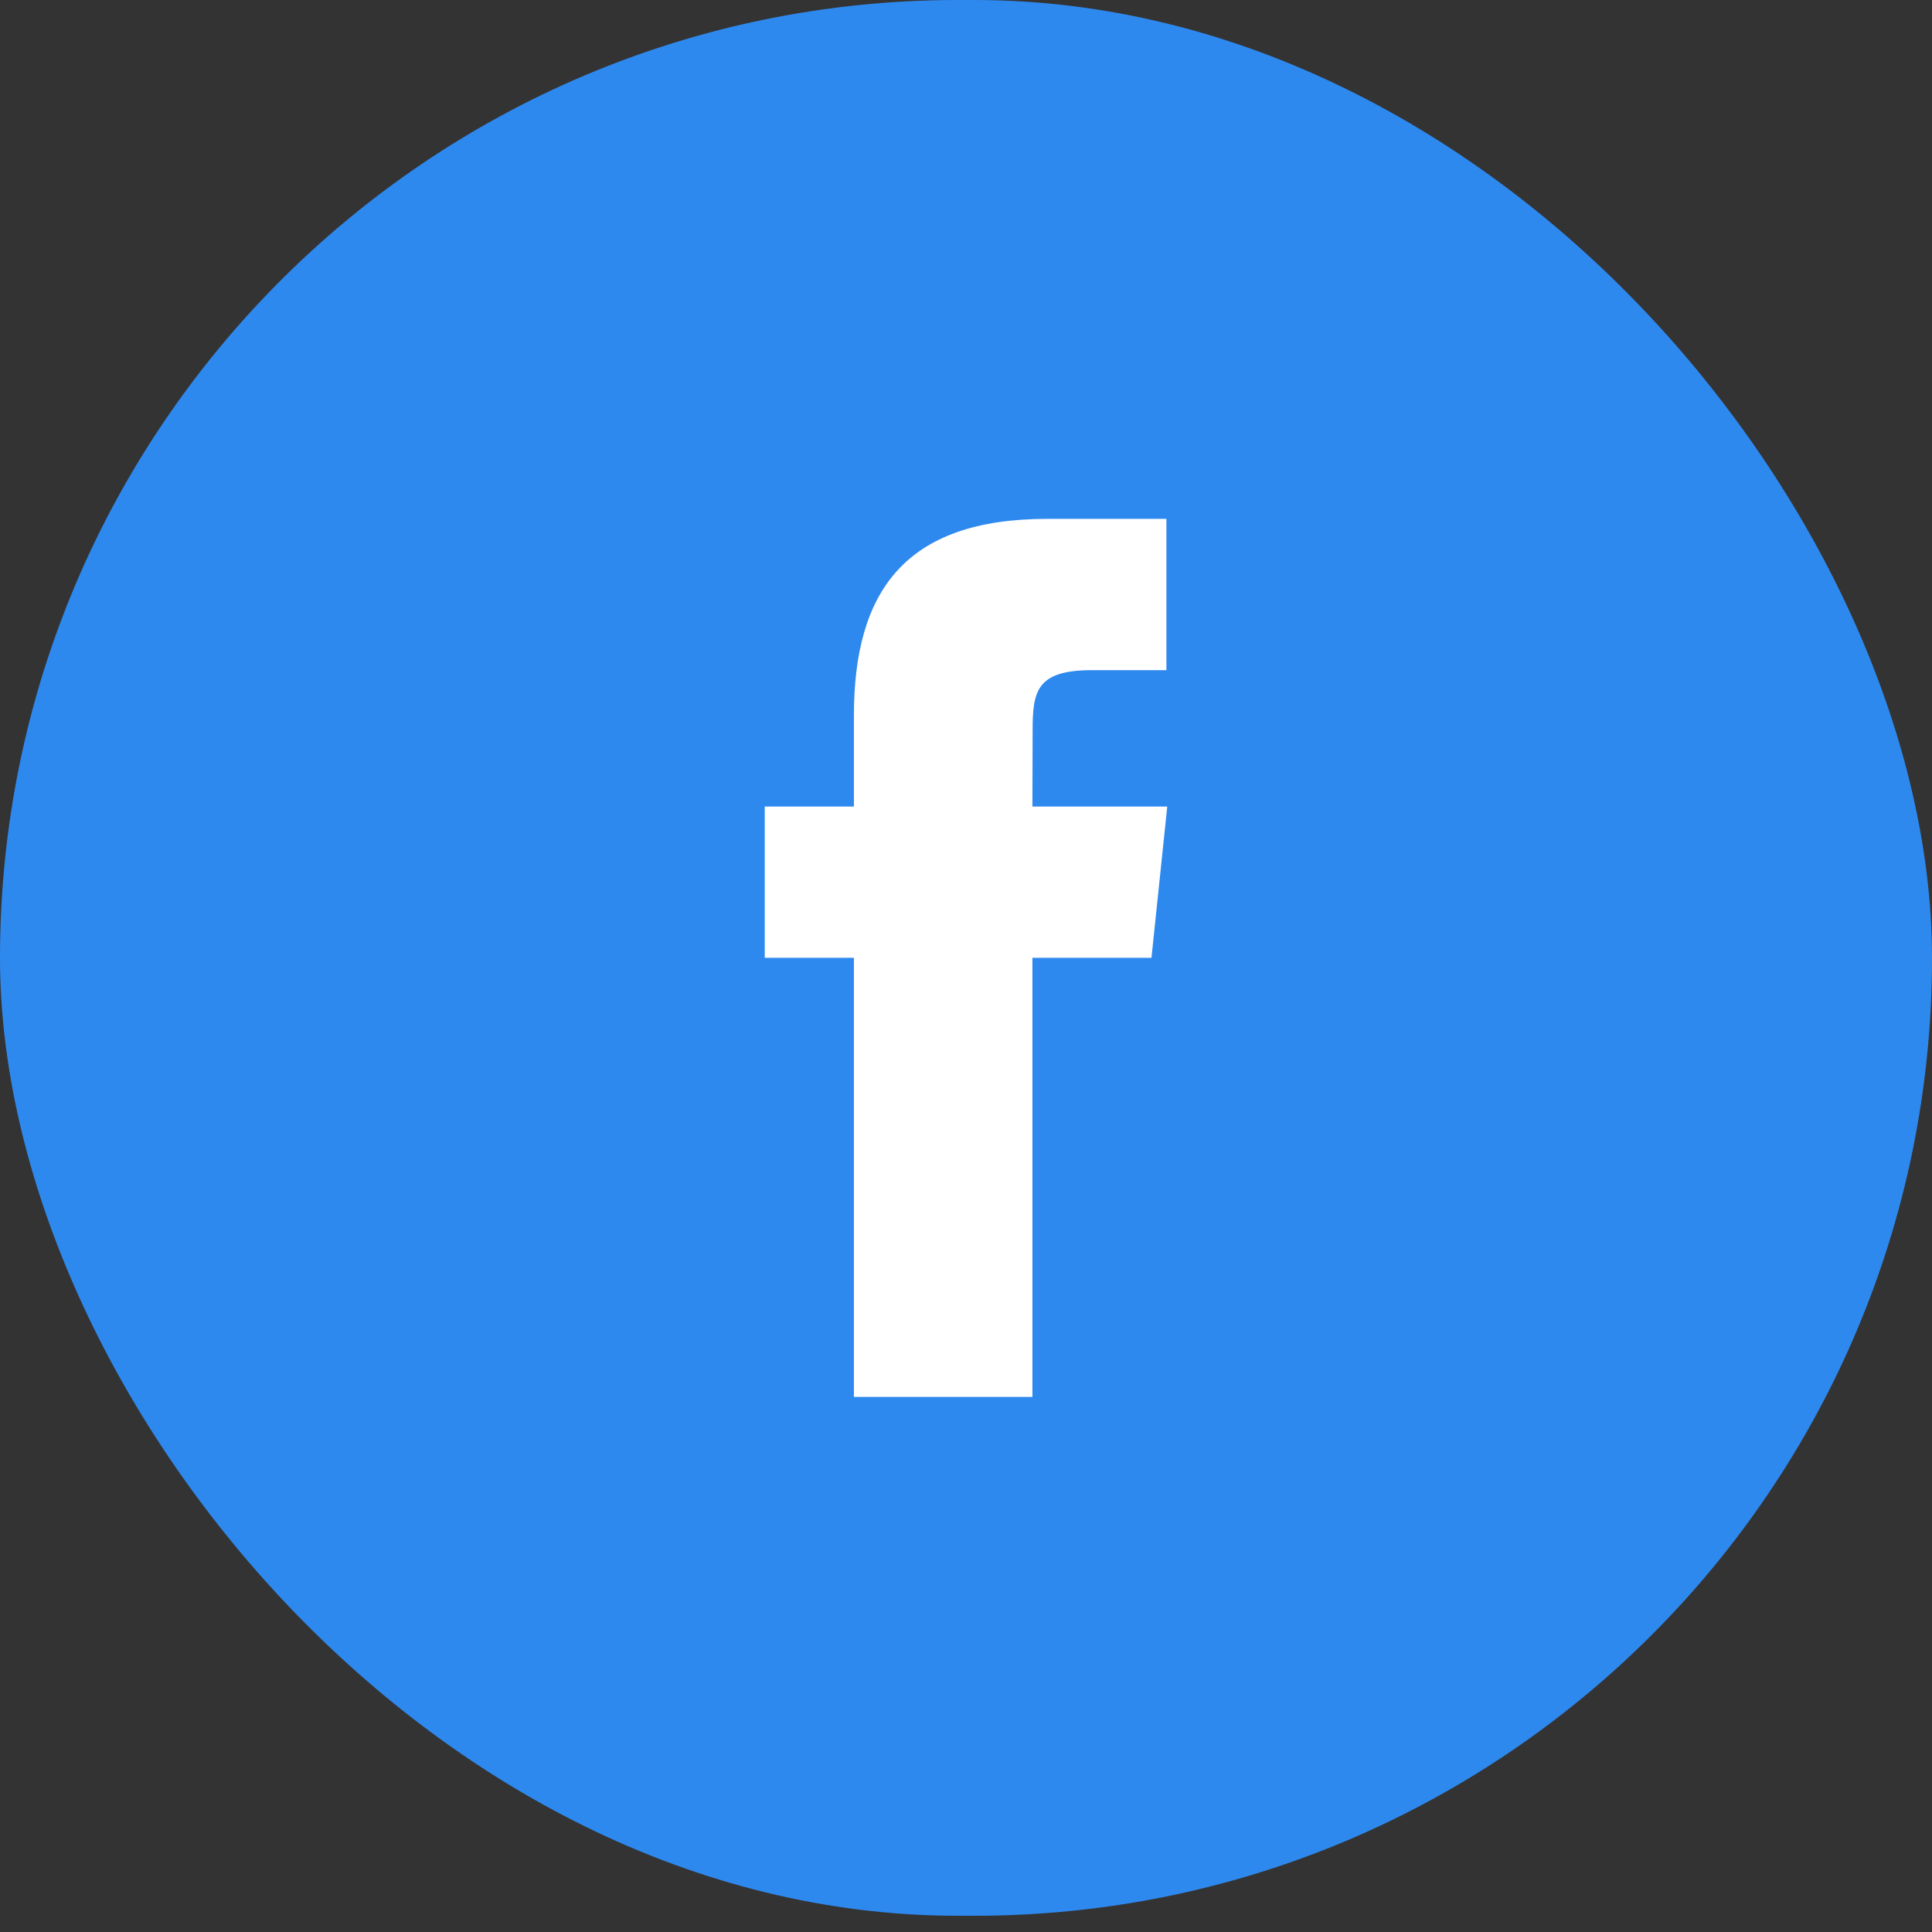 <svg width="48" height="48" viewBox="0 0 48 48" fill="none" xmlns="http://www.w3.org/2000/svg">
<rect x="0" y="0" width="48" height="48" fill="#333333" stroke="none"/>
<rect width="48" height="47.597" rx="23.798" fill="#2E89EF"/>
<path fill-rule="evenodd" clip-rule="evenodd" d="M25.65 34.706V23.797H28.608L29 20.038H25.65L25.655 18.156C25.655 17.176 25.746 16.65 27.13 16.65H28.979V12.891H26.02C22.466 12.891 21.215 14.714 21.215 17.781V20.038H19V23.797H21.215V34.706H25.65Z" fill="white"/>
</svg>
